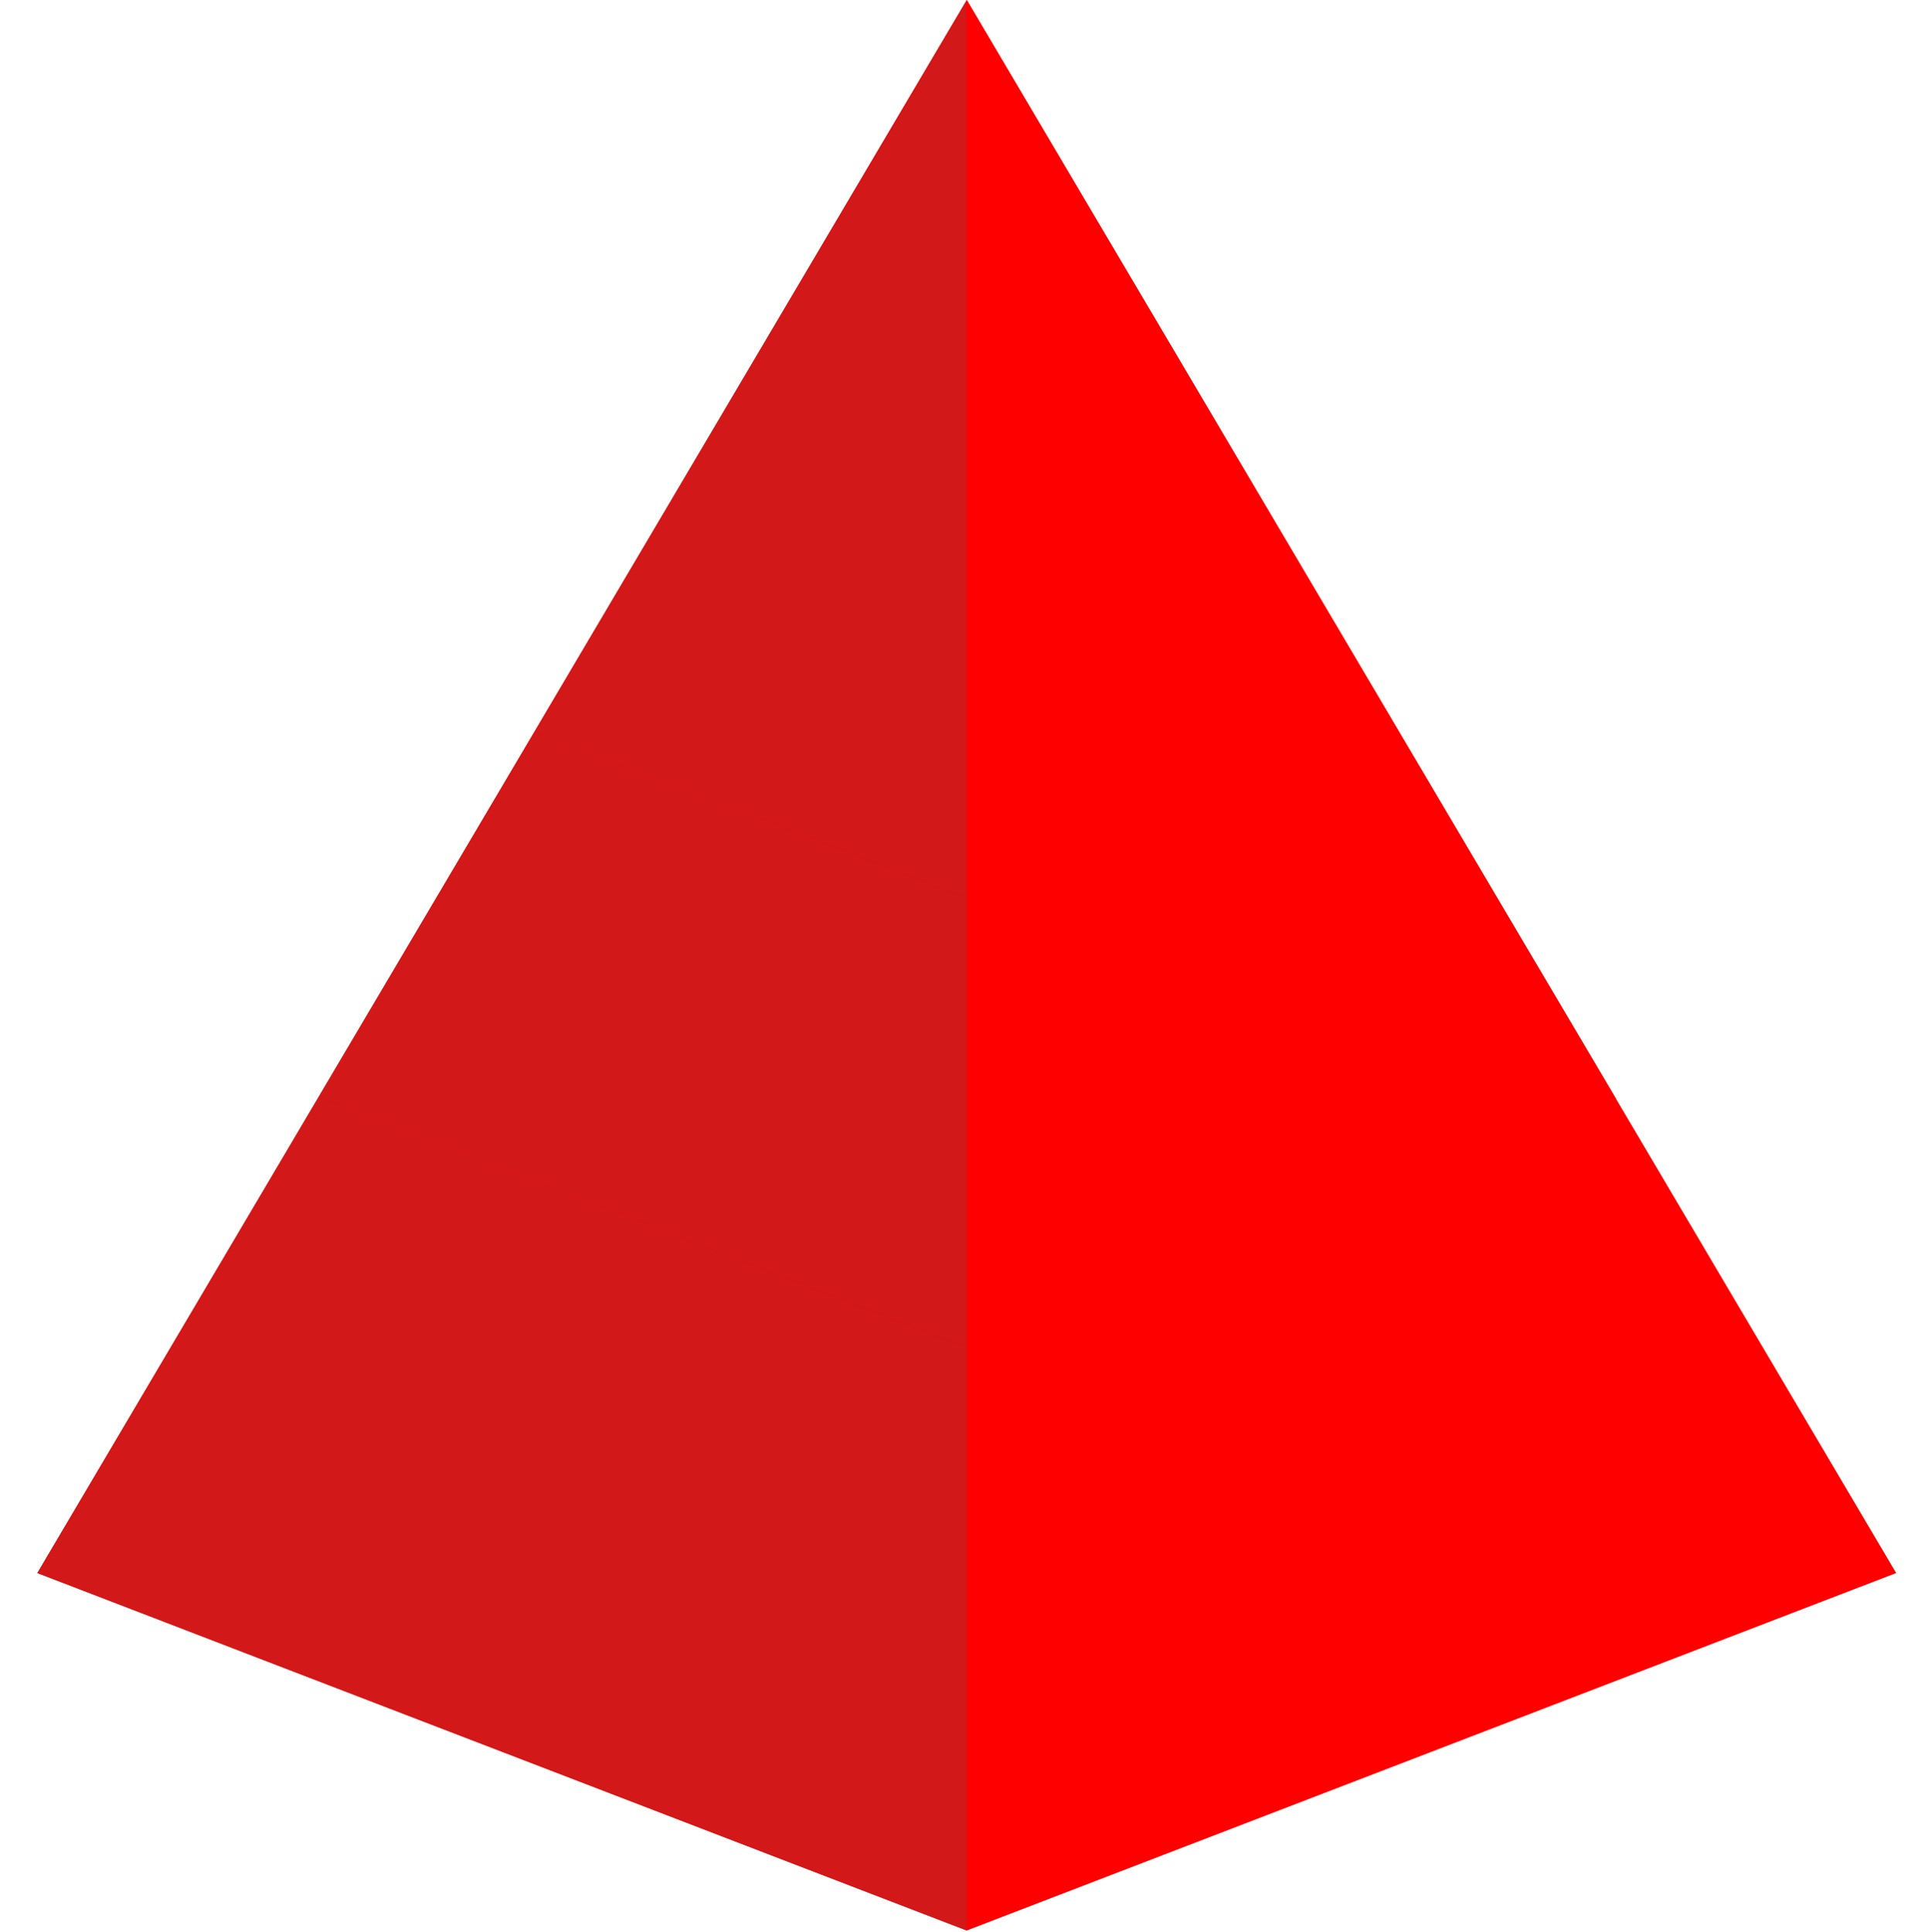<svg xmlns="http://www.w3.org/2000/svg" viewBox="0 0 480 481" width="480" height="481">
	<style>
		tspan { white-space:pre }
		.shp0 { fill: #ff0000 } 
		.shp1 { fill: #d21818 } 
	</style>
	<path id="Layer" class="shp0" d="M240.69 480.59L9.3 391.6L240.69 0L472.08 391.6L240.69 480.59Z" />
	<path id="Layer" class="shp1" d="M240.69 0L133.11 182.08L240.69 223.46L240.69 0Z" />
	<path id="Layer" class="shp0" d="M348.27 182.08L240.69 0L240.69 223.46L348.27 182.08Z" />
	<path id="Layer" class="shp0" d="M240.69 335.46L402.34 273.57L348.27 182.08L240.69 223.46L240.69 335.46Z" />
	<path id="Layer" class="shp1" d="M240.69 223.46L133.11 182.08L79.34 273.05L240.69 335.46L240.69 223.46Z" />
	<path id="Layer" class="shp1" d="M79.34 273.05L9.3 391.6L240.69 480.59L240.69 335.46L79.34 273.05Z" />
</svg>